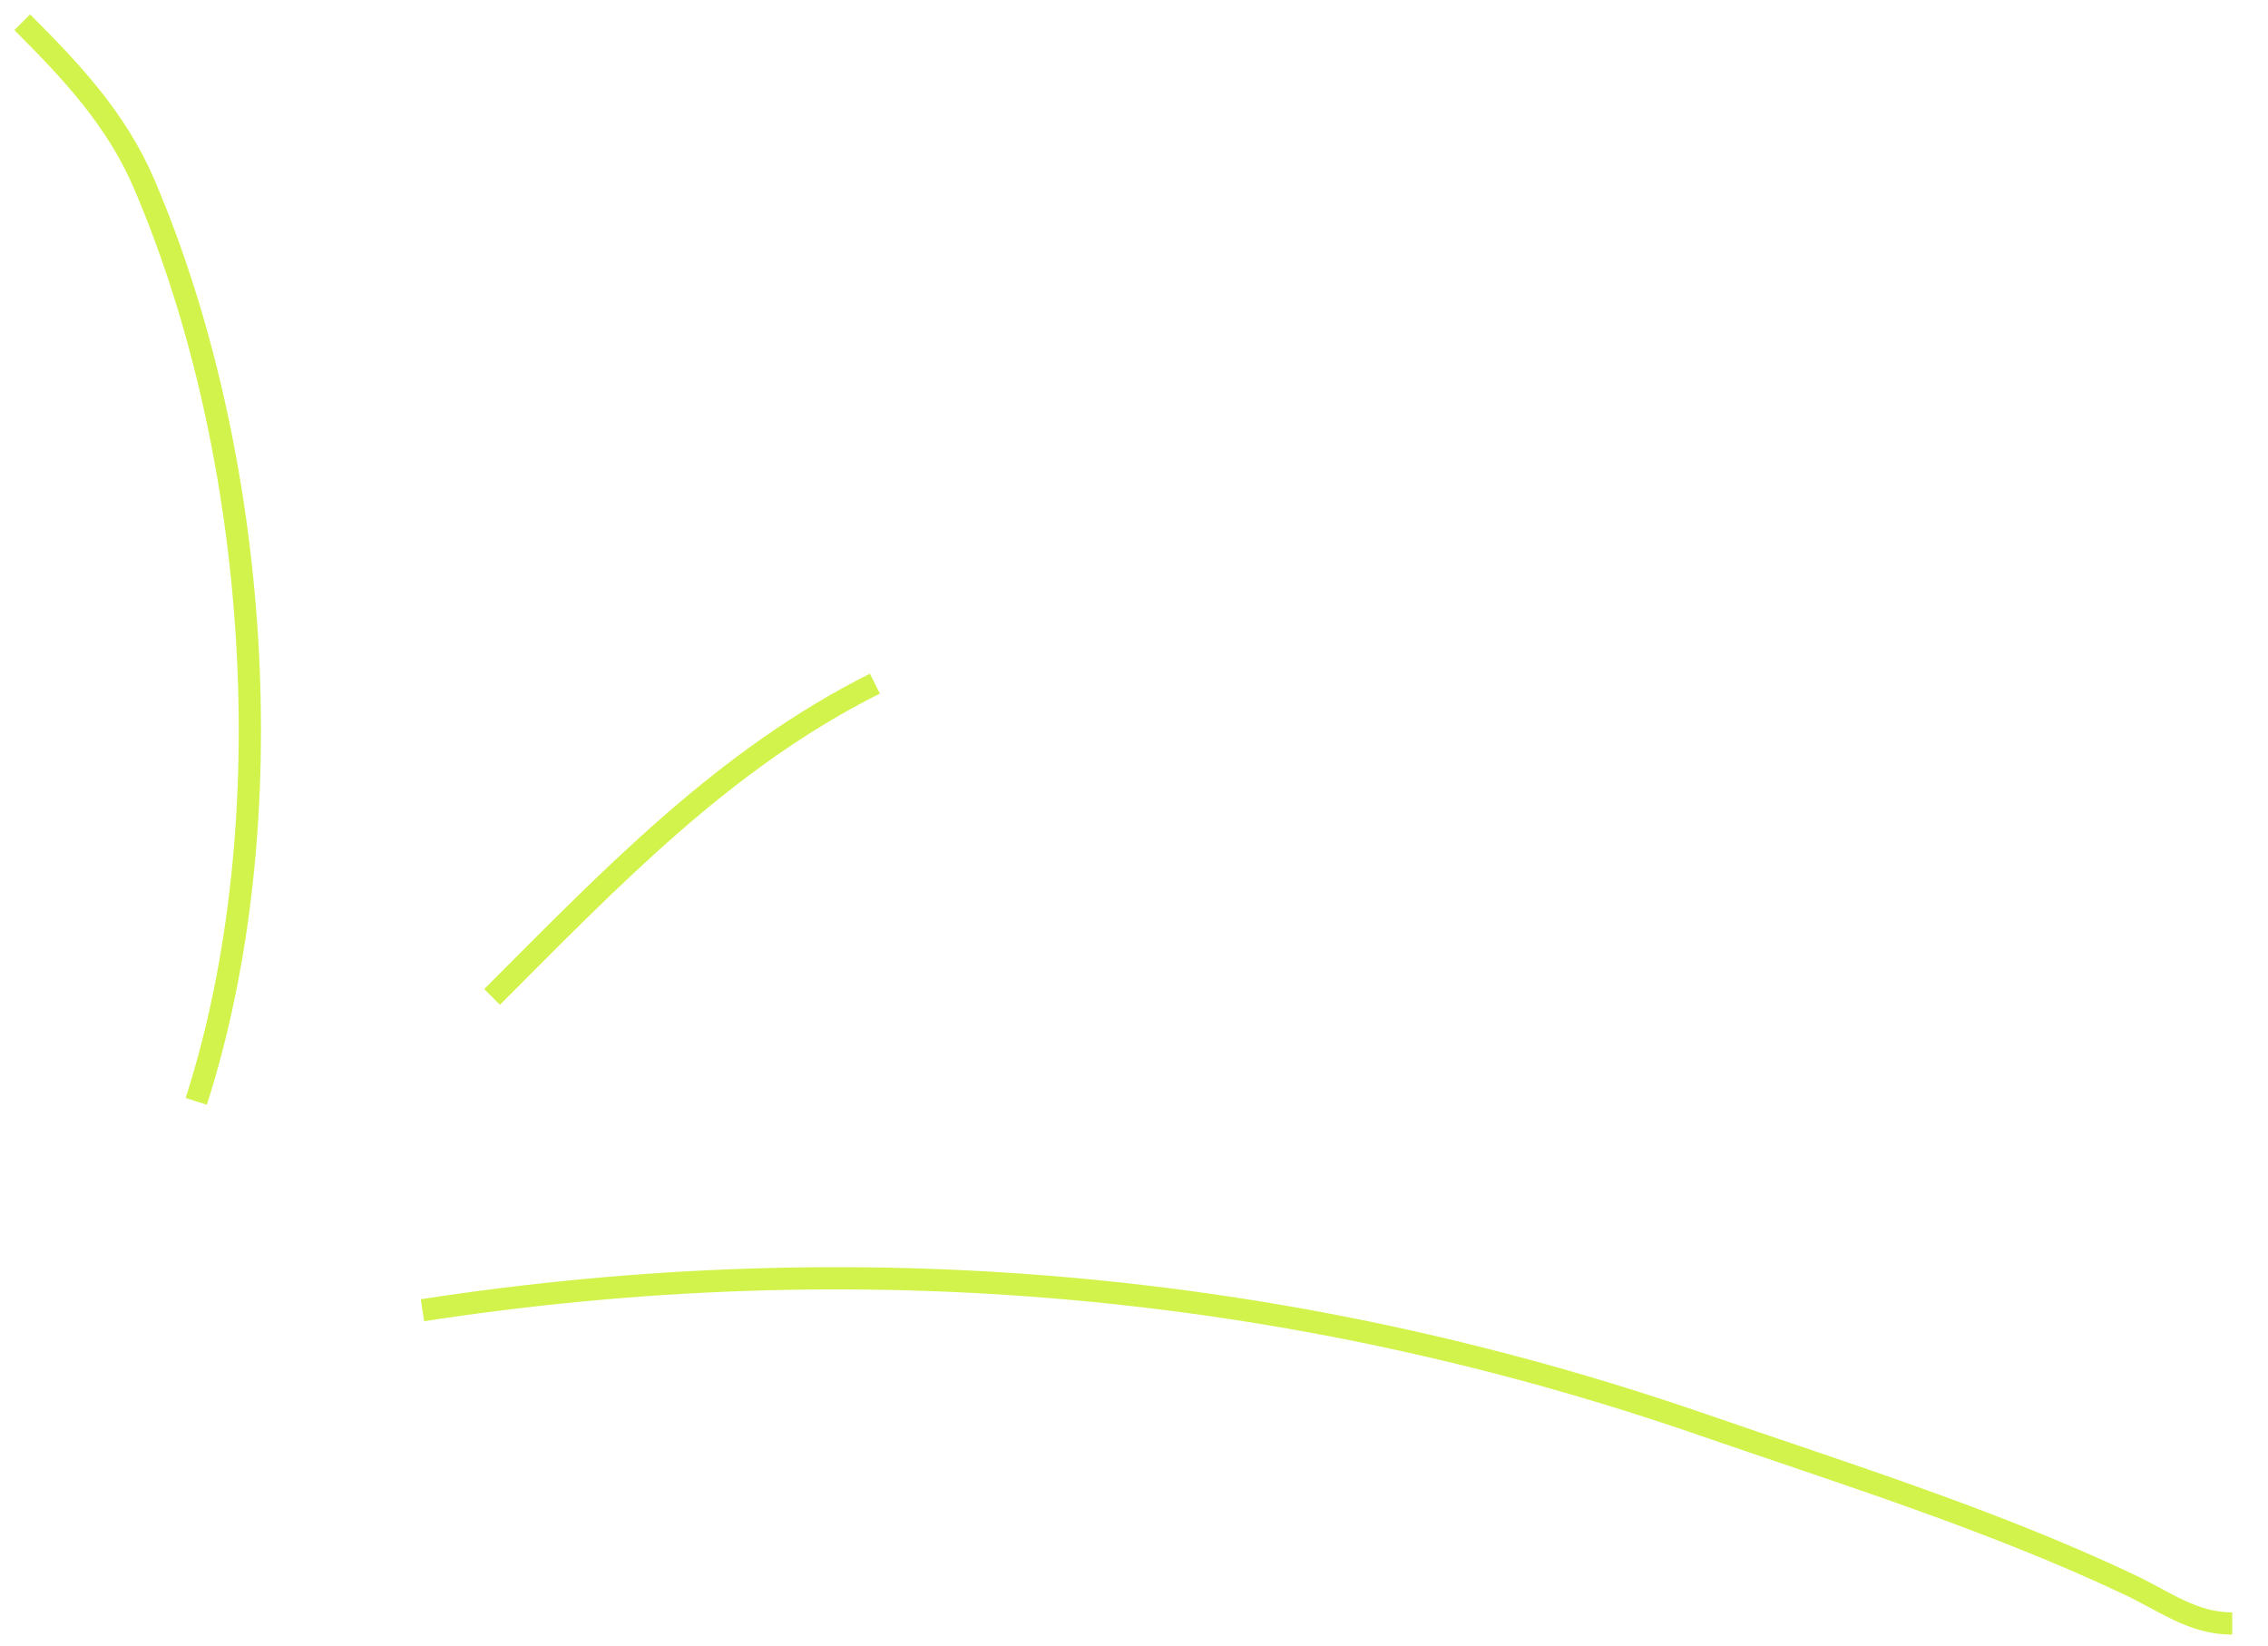 <svg width="102" height="74" viewBox="0 0 102 74" fill="none" xmlns="http://www.w3.org/2000/svg">
<path d="M19 58.913C38.455 55.92 57.837 57.595 76.522 64.043C82.962 66.266 89.613 68.342 95.782 71.261C97.361 72.008 98.621 73 100.391 73" stroke="#D2F34C" strokeWidth="1.5" strokeLinecap="round"/>
<path d="M8.826 49.522C12.854 36.989 11.676 20.389 6.478 8.261C5.231 5.35 3.195 3.195 1 1" stroke="#D2F34C" strokeWidth="1.5" strokeLinecap="round"/>
<path d="M22.13 44.826C27.468 39.488 32.562 34.132 39.348 30.739" stroke="#D2F34C" strokeWidth="1.5" strokeLinecap="round"/>
</svg>
